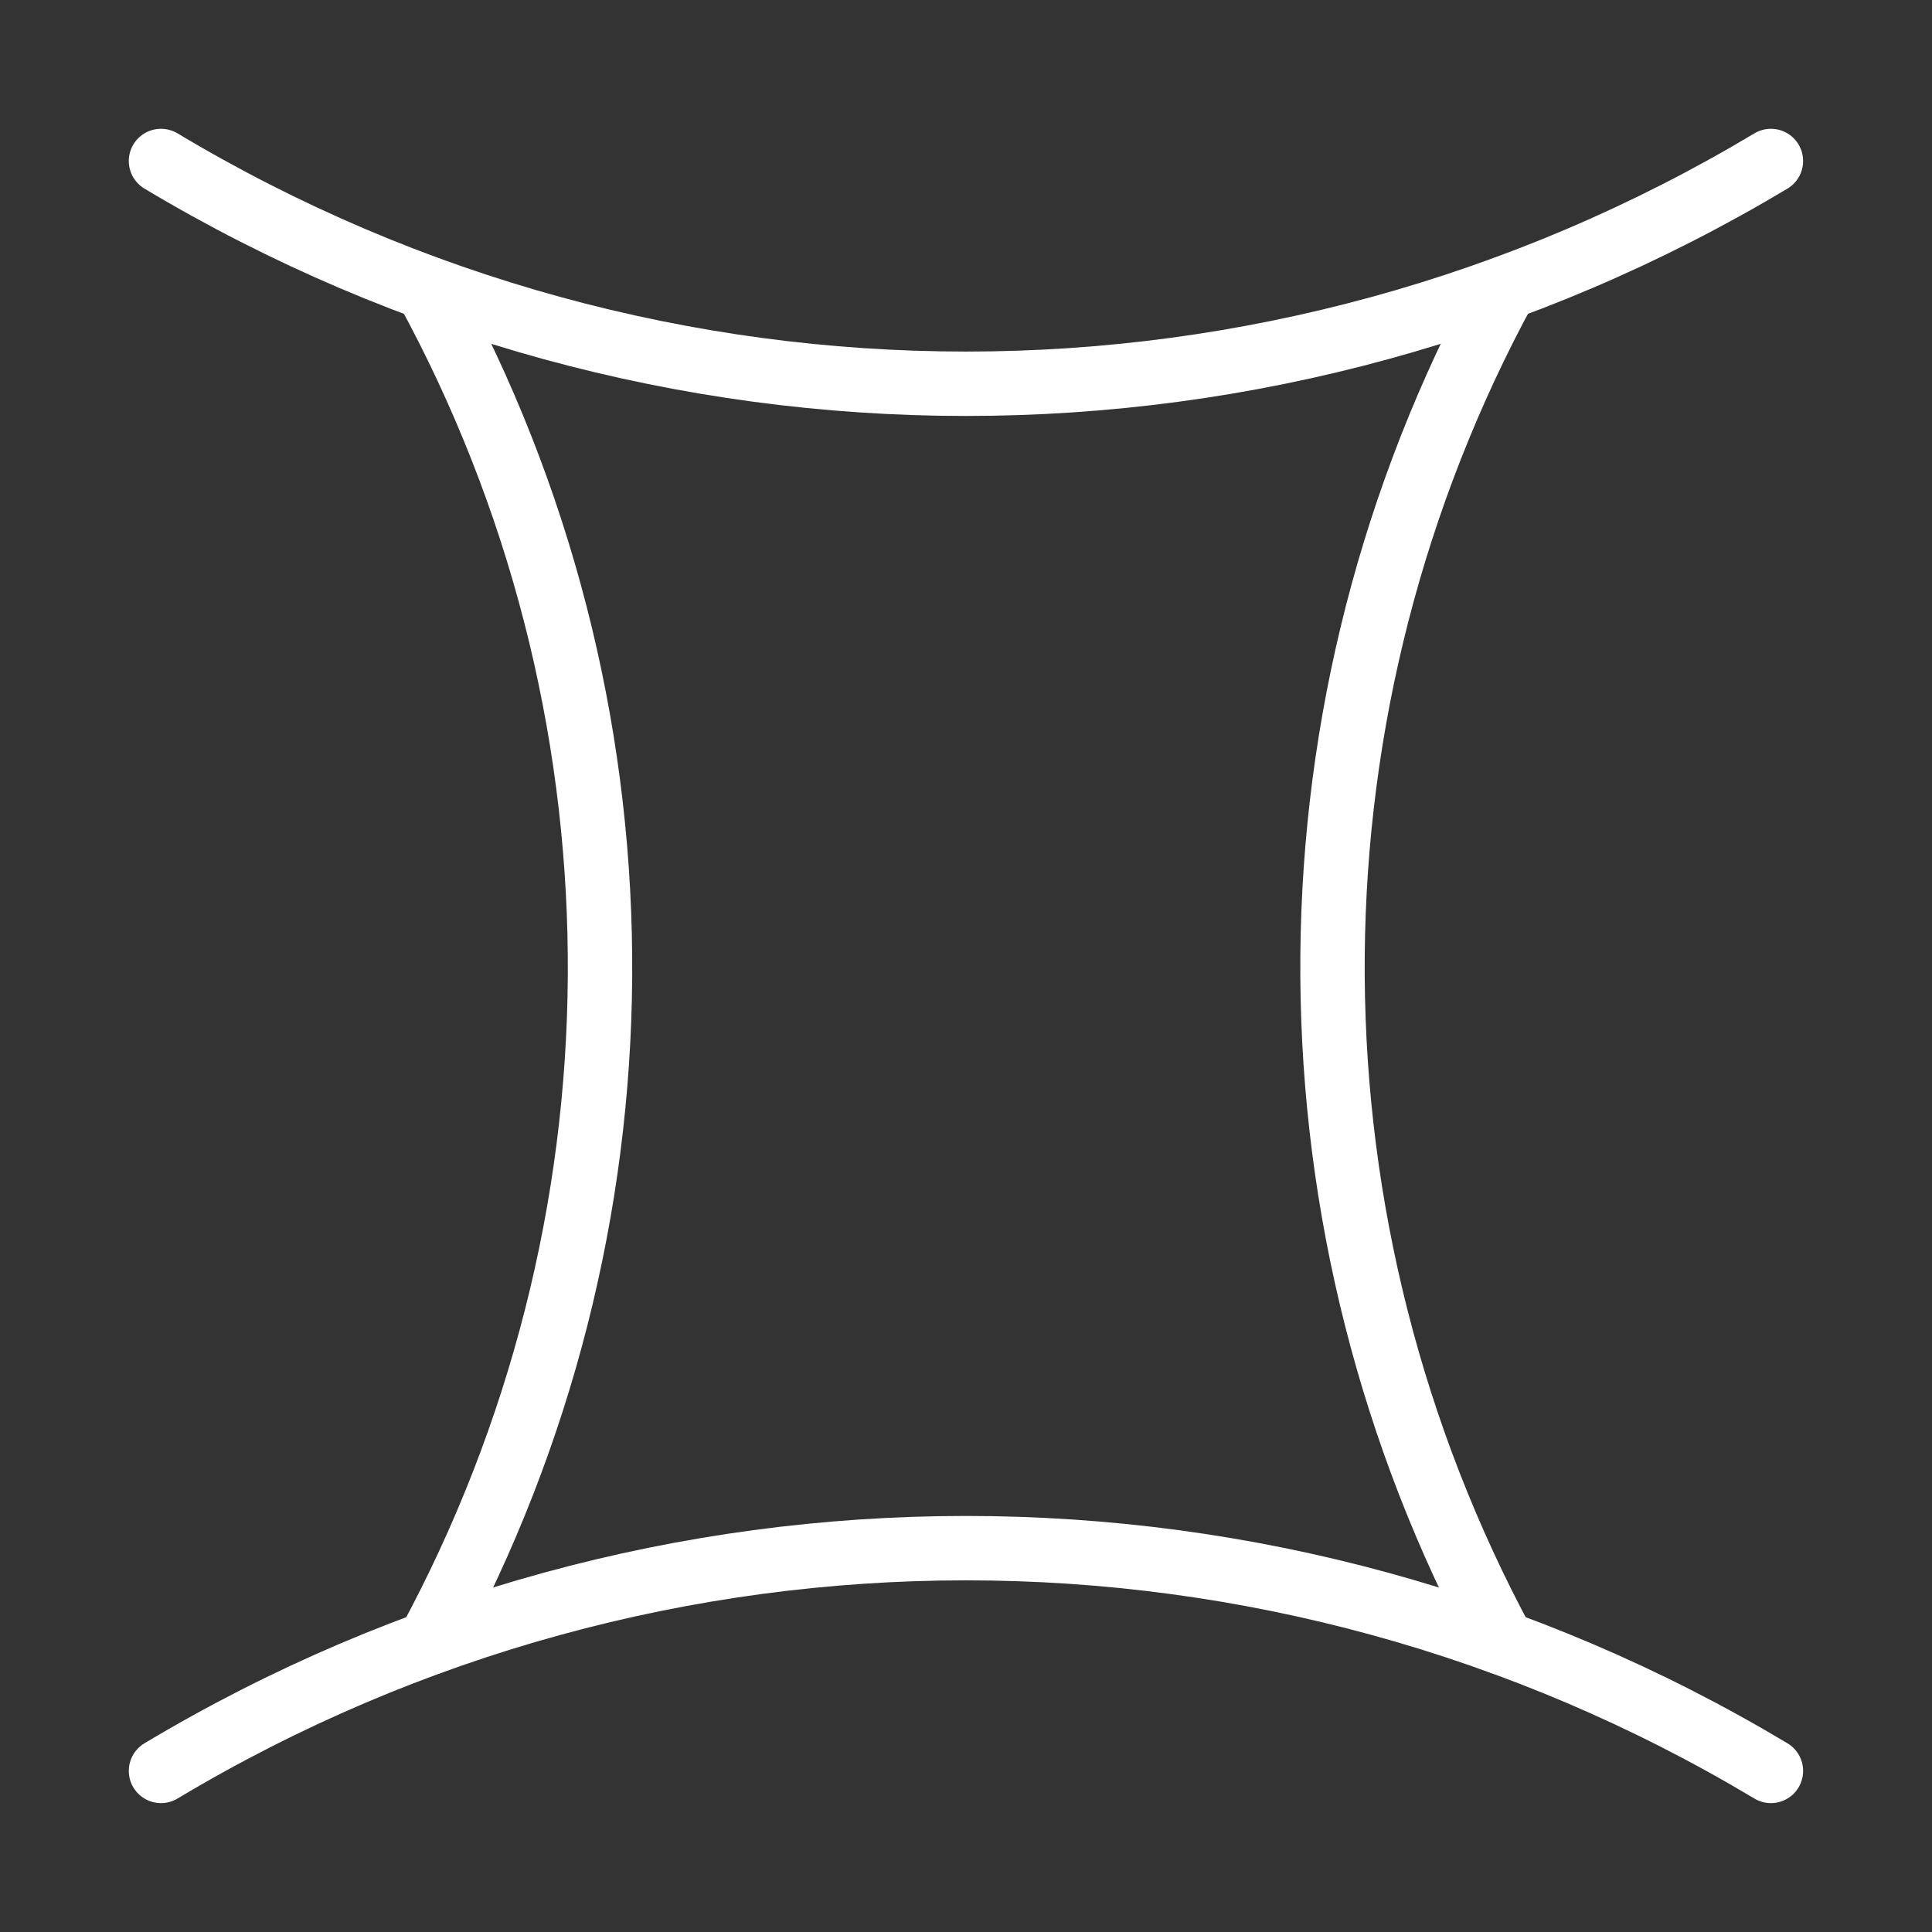 <svg width="85" height="85" viewBox="0 0 85 85" fill="none" xmlns="http://www.w3.org/2000/svg">
<rect x="0" y="0" width="85" height="85" fill="#333333" stroke="none"/>
<path d="M7.083 7.083C28.899 20.151 56.098 20.151 77.913 7.083" stroke="white" stroke-width="2.833" stroke-linecap="round" stroke-linejoin="round"/>
<path d="M7.083 77.913C28.899 64.845 56.098 64.845 77.913 77.913" stroke="white" stroke-width="2.833" stroke-linecap="round" stroke-linejoin="round"/>
<path d="M18.77 12.679L19.23 13.529C28.934 31.98 28.757 54.008 18.876 72.282" stroke="white" stroke-width="2.833" stroke-linecap="round" stroke-linejoin="round"/>
<path d="M66.12 72.282C56.275 54.008 56.098 31.98 65.766 13.529L66.226 12.679" stroke="white" stroke-width="2.833" stroke-linecap="round" stroke-linejoin="round"/>
</svg>
